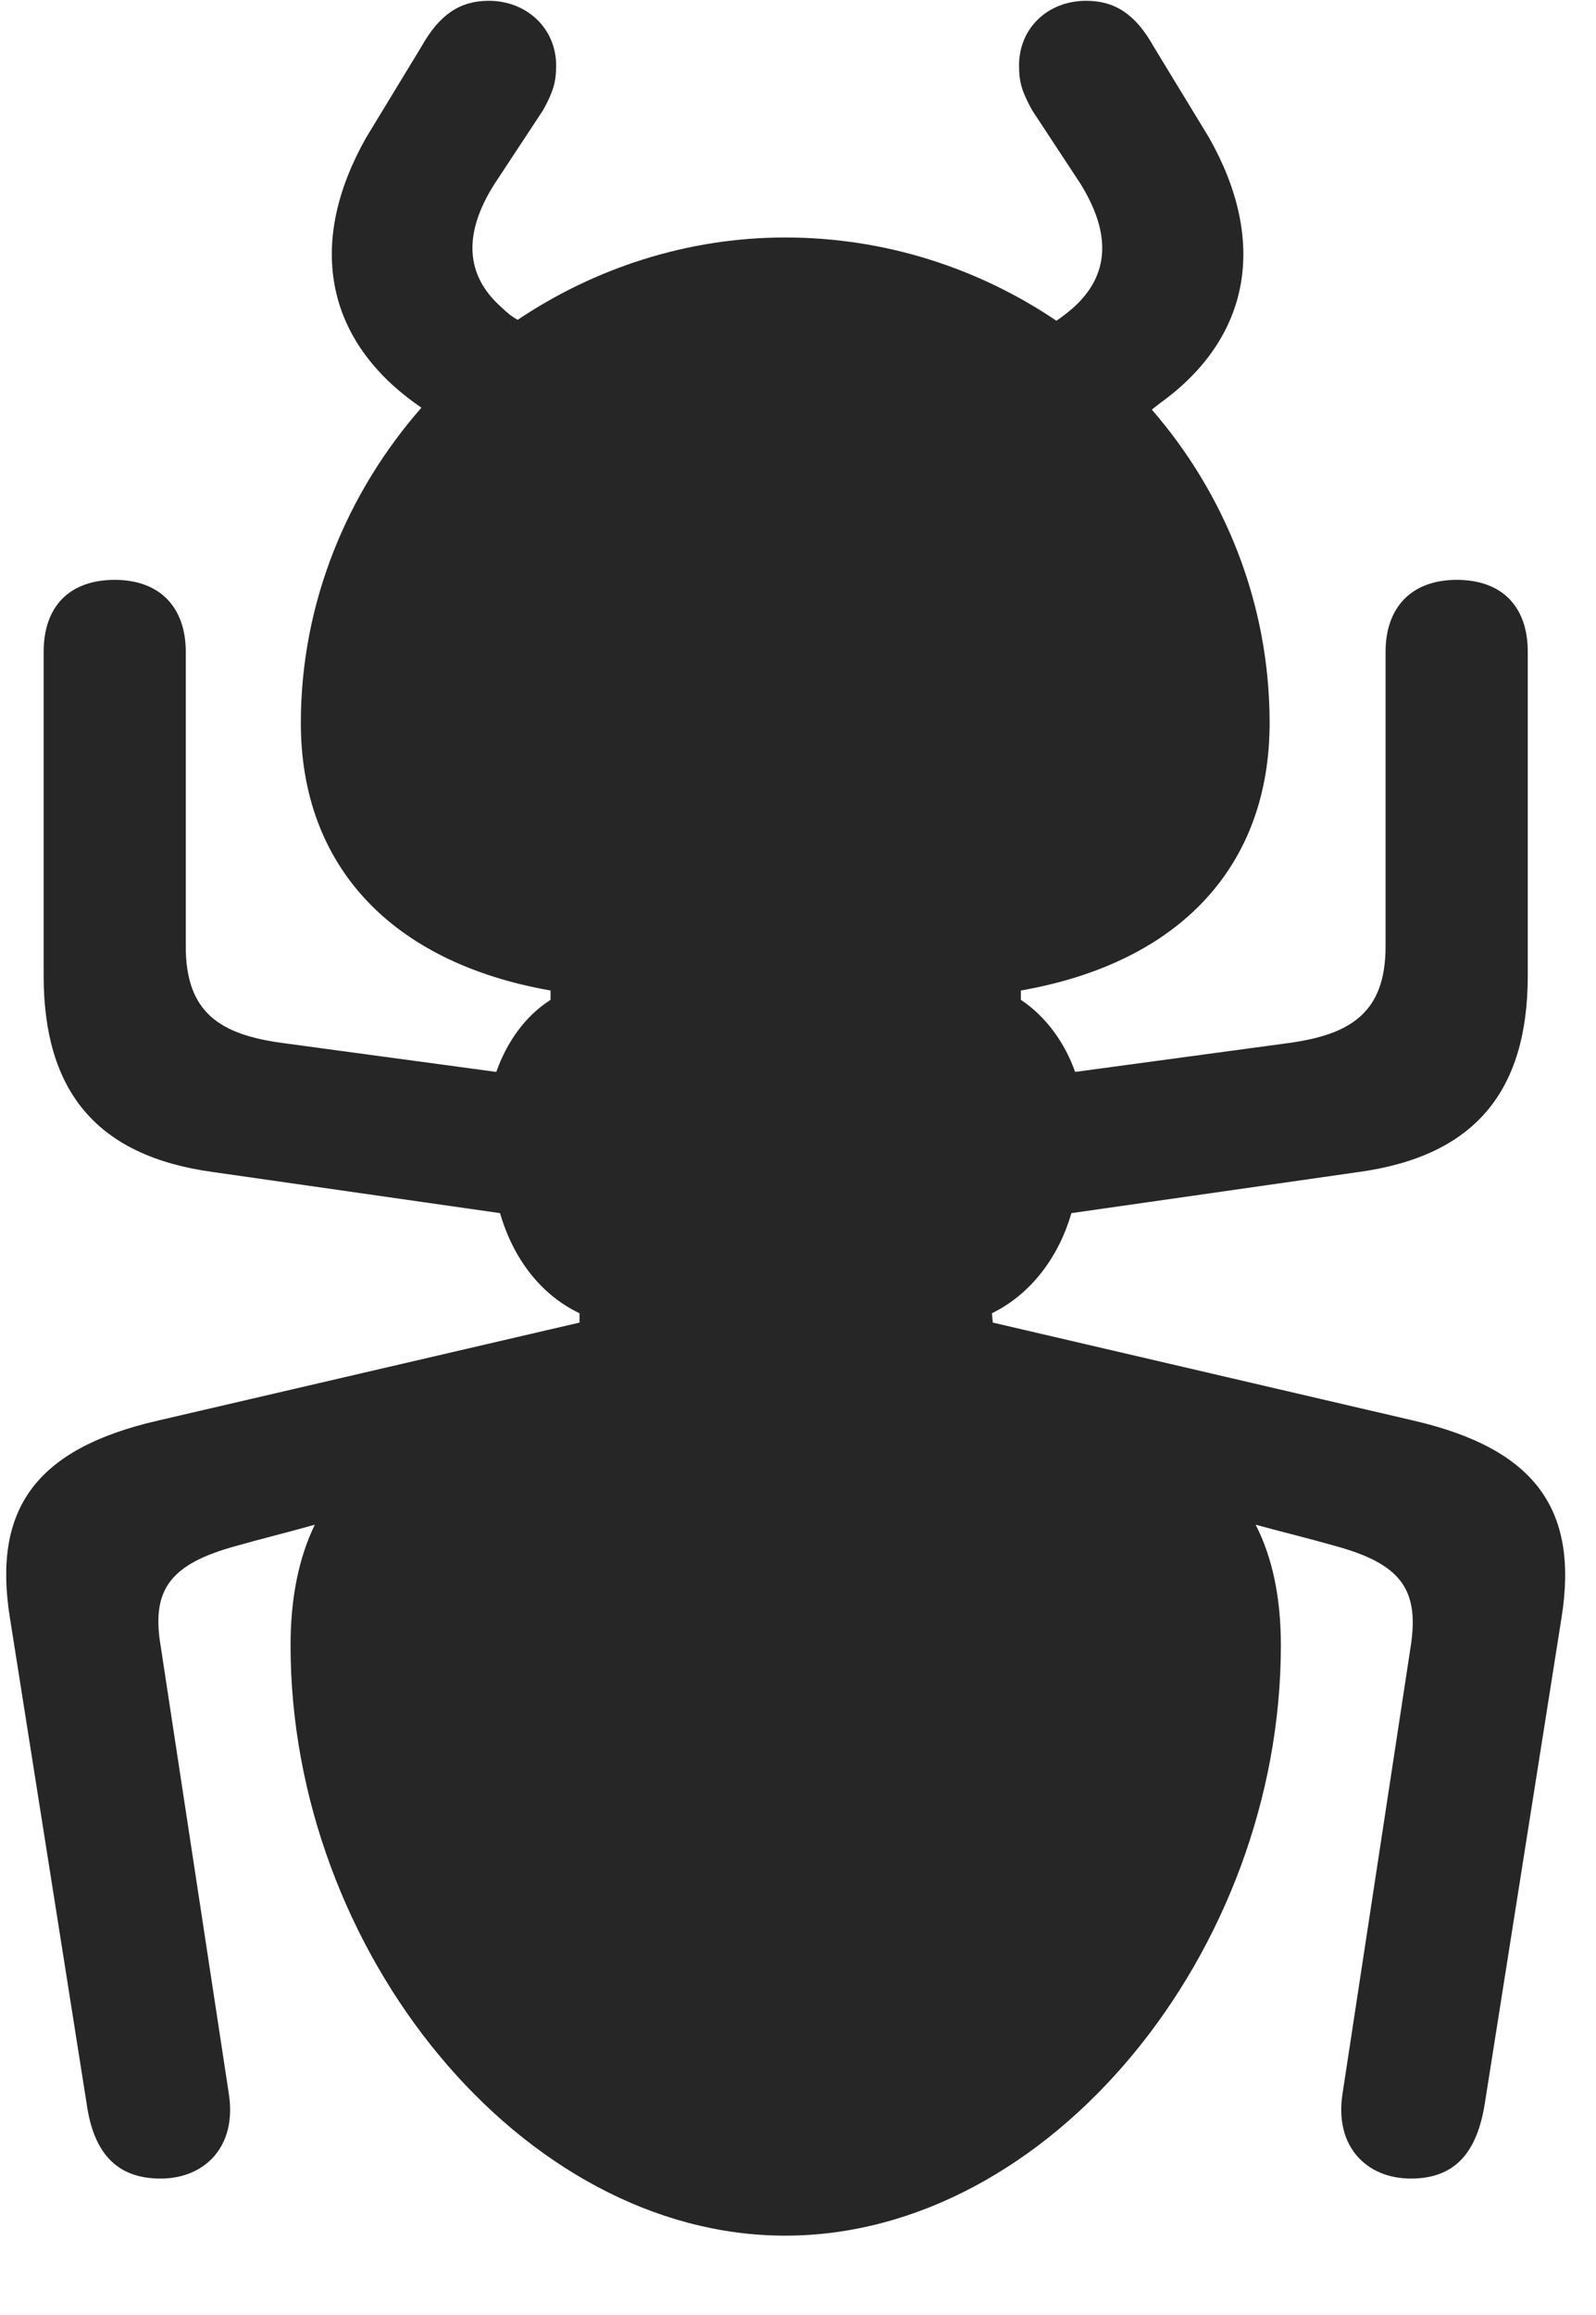 <svg width="20" height="29" viewBox="0 0 20 29" fill="none" xmlns="http://www.w3.org/2000/svg">
<g clip-path="url(#clip0_2207_18145)">
<path d="M9.84 28.006C13.156 28.006 16.051 24.443 16.051 20.611C16.051 20.014 15.945 19.51 15.735 19.1C16.074 19.193 16.414 19.275 16.742 19.369C17.551 19.592 17.785 19.908 17.68 20.611L16.824 26.225C16.719 26.893 17.129 27.291 17.68 27.291C18.254 27.291 18.512 26.939 18.606 26.354L19.567 20.271C19.789 18.9 19.227 18.15 17.727 17.799L12.441 16.568L12.43 16.451C12.934 16.205 13.274 15.725 13.426 15.197L17.024 14.682C18.488 14.482 19.145 13.662 19.145 12.221V8.166C19.145 7.592 18.817 7.264 18.254 7.264C17.692 7.264 17.363 7.604 17.363 8.166V11.857C17.363 12.69 16.918 12.959 16.156 13.065L13.473 13.428C13.344 13.065 13.11 12.736 12.793 12.525V12.408C14.797 12.057 15.91 10.838 15.91 9.057C15.91 7.557 15.348 6.186 14.434 5.131L14.539 5.049C15.676 4.229 15.887 3.021 15.149 1.721L14.457 0.584C14.235 0.186 13.977 0.01 13.613 0.01C13.121 0.01 12.77 0.361 12.77 0.818C12.77 1.029 12.805 1.146 12.934 1.381L13.543 2.307C13.918 2.916 13.918 3.443 13.438 3.865C13.367 3.924 13.309 3.971 13.238 4.018C12.266 3.361 11.094 2.975 9.84 2.975C8.61 2.975 7.449 3.361 6.488 4.006C6.418 3.971 6.348 3.912 6.289 3.854C5.82 3.443 5.809 2.916 6.195 2.307L6.805 1.381C6.934 1.146 6.969 1.029 6.969 0.818C6.969 0.361 6.606 0.01 6.125 0.01C5.762 0.01 5.504 0.186 5.281 0.584L4.59 1.721C3.852 3.021 4.063 4.229 5.199 5.049L5.281 5.107C4.356 6.162 3.77 7.545 3.77 9.057C3.77 10.838 4.895 12.057 6.899 12.408V12.525C6.57 12.736 6.348 13.065 6.219 13.428L3.535 13.065C2.762 12.959 2.328 12.69 2.328 11.857V8.166C2.328 7.604 2 7.264 1.438 7.264C0.875 7.264 0.547 7.592 0.547 8.166V12.221C0.547 13.662 1.203 14.482 2.668 14.682L6.266 15.197C6.418 15.725 6.746 16.205 7.262 16.451V16.568L1.965 17.799C0.453 18.15 -0.097 18.9 0.125 20.271L1.086 26.354C1.168 26.939 1.438 27.291 2.012 27.291C2.563 27.291 2.973 26.893 2.867 26.225L2.012 20.611C1.895 19.908 2.141 19.592 2.949 19.369C3.278 19.275 3.617 19.193 3.945 19.1C3.746 19.51 3.641 20.014 3.641 20.611C3.641 24.443 6.535 28.006 9.84 28.006Z" fill="black" fill-opacity="0.85"/>
</g>
<defs>
<clipPath id="clip0_2207_18145">
<rect width="19.536" height="28.465" fill="white" transform="translate(0.078 0.01)"/>
</clipPath>
</defs>
</svg>
